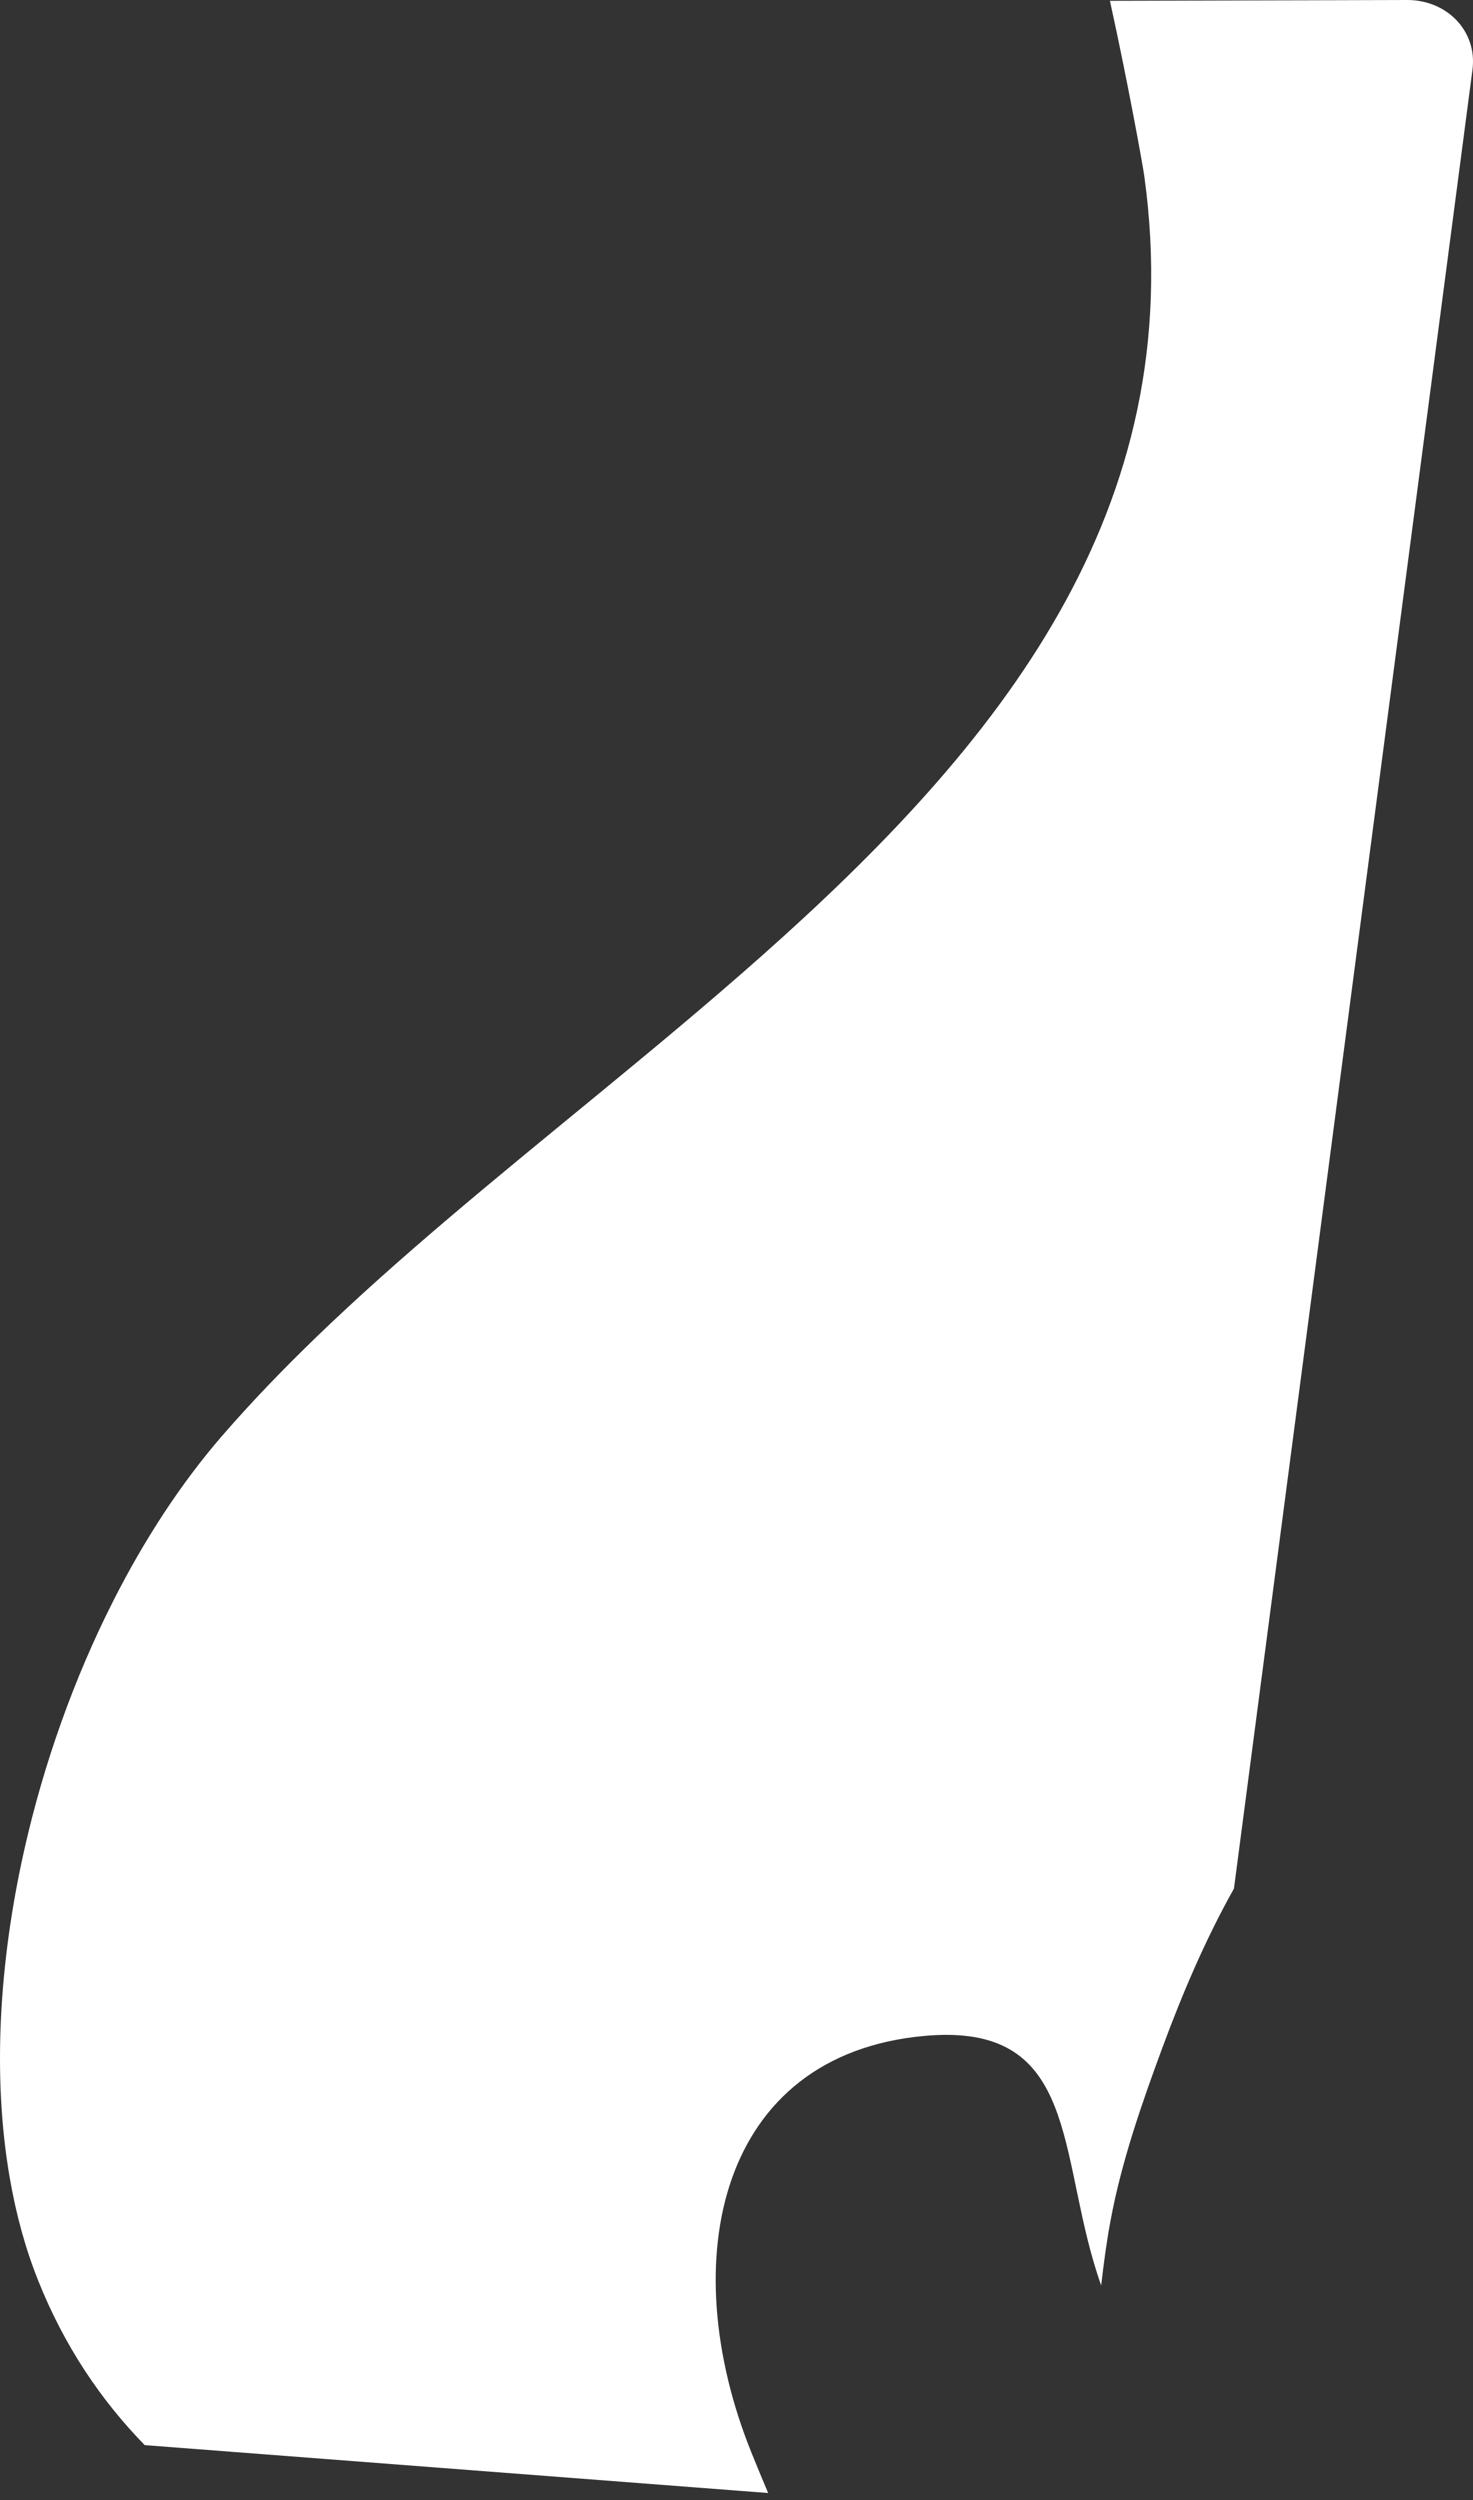 <svg width="112" height="190" viewBox="0 0 112 190" fill="none" xmlns="http://www.w3.org/2000/svg">
<rect x="0" y="0" width="112" height="190" fill="#333333" stroke="none"/>
<path d="M58.407 189.466L11.004 185.826C7.638 182.381 4.865 178.243 2.887 173.28C1.917 170.846 1.205 168.22 0.732 165.458C-0.583 157.815 -0.075 149.126 1.844 140.597C3.32 134.031 5.633 127.549 8.595 121.701C10.962 117.024 13.748 112.75 16.858 109.158C19.098 106.571 21.521 104.058 24.075 101.593C27.156 98.621 30.431 95.718 33.809 92.841C41.678 86.136 50.105 79.579 57.908 72.655C75.913 56.684 90.52 38.837 87.006 13.373C86.892 12.572 85.795 6.43 84.394 0.063L93.368 0.038L99.299 0.023L106.991 0C106.997 0 107.003 0 107.008 0C110.028 0 112.343 2.373 111.958 5.304L93.824 143.529C91.607 147.474 89.843 151.673 88.391 155.599C86.808 159.884 85.284 164.239 84.445 168.739C84.142 170.353 83.921 172.012 83.729 173.689C80.465 164.515 82.133 154.647 71.953 154.647C71.431 154.647 70.879 154.673 70.294 154.726C54.647 156.144 51.252 171.761 57.114 186.341C57.529 187.377 57.966 188.419 58.407 189.466Z" fill="white"/>
</svg>
